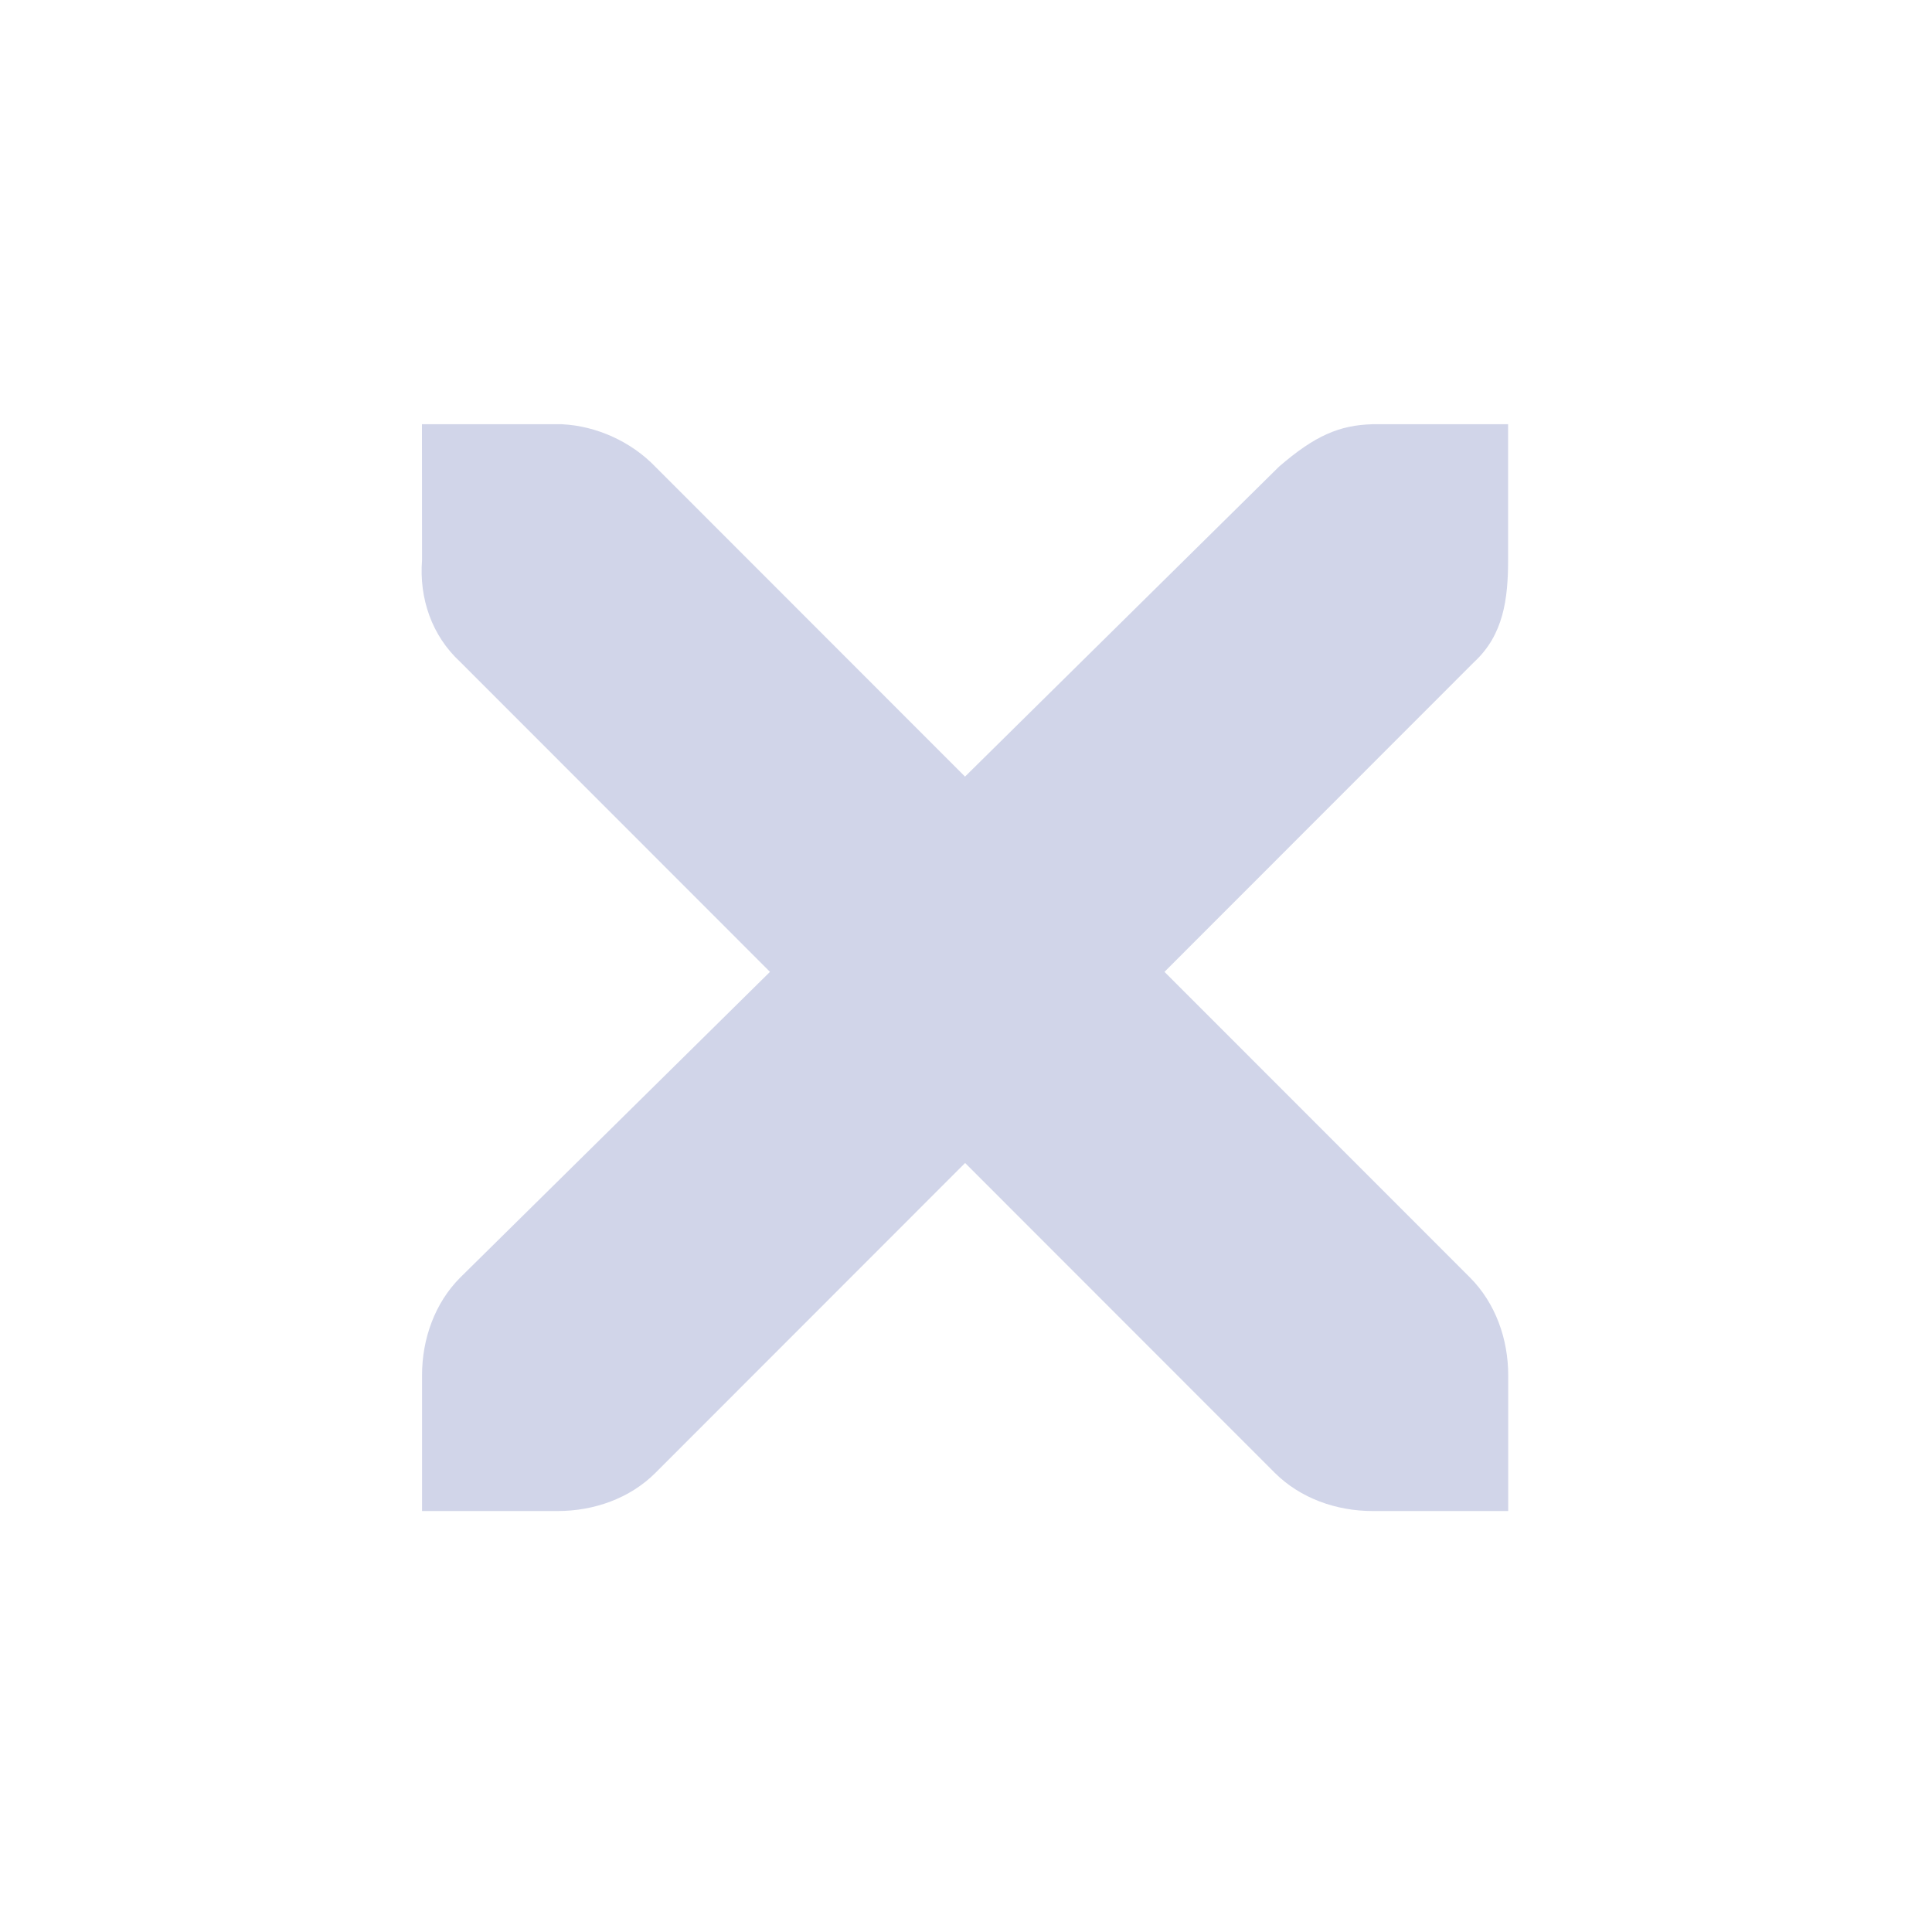 <?xml version="1.0" encoding="UTF-8" standalone="no"?>
<svg
   id="svg"
   width="32"
   height="32"
   version="1.1"
   viewBox="0 0 32 32"
   sodipodi:docname="window.svg"
   inkscape:version="1.2.1 (9c6d41e410, 2022-07-14)"
   xmlns:inkscape="http://www.inkscape.org/namespaces/inkscape"
   xmlns:sodipodi="http://sodipodi.sourceforge.net/DTD/sodipodi-0.dtd"
   xmlns="http://www.w3.org/2000/svg"
   xmlns:svg="http://www.w3.org/2000/svg"
   xmlns:rdf="http://www.w3.org/1999/02/22-rdf-syntax-ns#"
   xmlns:cc="http://creativecommons.org/ns#"
   xmlns:dc="http://purl.org/dc/elements/1.1/">
  <sodipodi:namedview
     pagecolor="#cccccc"
     bordercolor="#000000"
     borderopacity="1"
     objecttolerance="10"
     gridtolerance="10"
     guidetolerance="10"
     inkscape:pageopacity="0"
     inkscape:pageshadow="2"
     inkscape:window-width="1920"
     inkscape:window-height="1002"
     id="namedview58"
     showgrid="false"
     inkscape:zoom="7.7307006"
     inkscape:cx="29.428122"
     inkscape:cy="14.358336"
     inkscape:window-x="0"
     inkscape:window-y="0"
     inkscape:window-maximized="1"
     inkscape:current-layer="svg"
     inkscape:lockguides="true"
     inkscape:document-rotation="0"
     inkscape:pagecheckerboard="0"
     inkscape:showpageshadow="true"
     inkscape:deskcolor="#808080">
    <inkscape:grid
       type="xygrid"
       id="grid855" />
  </sodipodi:namedview>
  <defs
     id="defs4">
    <linearGradient
       id="linearGradient5606"
       inkscape:swatch="solid">
      <stop
         id="stop5608"
         offset="0"
         style="stop-color:#000000" />
    </linearGradient>
  </defs>
  <g
     id="22-22-window-close"
     transform="translate(32,10)">
    <rect
       style="opacity:0.001"
       width="22"
       height="22"
       x="0"
       y="0"
       id="rect18" />
    <g
       style="fill:#ffffff"
       transform="matrix(1.749,0,0,1.75,-107.95,-909.473)"
       id="g24">
      <g
         style="fill:#ffffff"
         transform="translate(19,-242)"
         id="g22">
        <path
           style="fill:#d1d5e9;fill-opacity:1"
           d="m 45.571,764.571 h 0.857 c 0.009,-1.1e-4 0.018,-4e-4 0.027,0 0.219,0.01 0.437,0.11 0.589,0.268 l 1.955,1.955 1.982,-1.955 c 0.228,-0.198 0.383,-0.262 0.589,-0.268 h 0.857 v 0.857 c 0,0.246 -0.029,0.472 -0.214,0.643 l -1.955,1.955 1.929,1.929 c 0.161,0.161 0.241,0.389 0.241,0.616 v 0.857 h -0.857 c -0.227,-10e-6 -0.455,-0.08 -0.616,-0.241 l -1.955,-1.955 -1.955,1.955 c -0.161,0.161 -0.389,0.241 -0.616,0.241 h -0.857 v -0.857 c -3e-6,-0.227 0.08,-0.455 0.241,-0.616 l 1.955,-1.929 -1.955,-1.955 c -0.181,-0.167 -0.26,-0.402 -0.241,-0.643 z"
           id="path20" />
      </g>
    </g>
  </g>
  <g
     id="16-16-window-close"
     transform="translate(54,32)">
    <rect
       style="opacity:0.001"
       width="16"
       height="16"
       x="0"
       y="-16"
       id="rect27" />
    <g
       style="fill:#ffffff"
       transform="matrix(1.25,0,0,1.25,-76.965,-665.481)"
       id="g33">
      <g
         style="fill:#ffffff"
         transform="translate(19,-242)"
         id="g31">
        <path
           style="fill:#d1d5e9;fill-opacity:1"
           d="m 45.8,764.8 h 0.8 c 0.008,-10e-5 0.017,-3.7e-4 0.025,0 0.204,0.009 0.408,0.103 0.55,0.25 l 1.825,1.825 1.85,-1.825 c 0.212,-0.184 0.357,-0.244 0.55,-0.25 h 0.8 v 0.8 c 0,0.229 -0.027,0.441 -0.2,0.6 l -1.825,1.825 1.8,1.8 c 0.151,0.151 0.225,0.363 0.225,0.575 v 0.8 h -0.8 c -0.212,-10e-6 -0.424,-0.074 -0.575,-0.225 l -1.825,-1.825 -1.825,1.825 c -0.151,0.151 -0.363,0.225 -0.575,0.225 h -0.8 v -0.8 c -3e-6,-0.212 0.074,-0.424 0.225,-0.575 l 1.825,-1.8 -1.825,-1.825 c -0.169,-0.156 -0.243,-0.375 -0.225,-0.6 z"
           id="path29" />
      </g>
    </g>
  </g>
  <g
     id="window-close">
    <rect
       width="32"
       height="32"
       x="0"
       y="0"
       style="opacity:0.001"
       id="rect36" />
    <g
       style="opacity:0.2"
       transform="matrix(1.749,0,0,1.75,-102.95,-903.473)"
       id="g46">
      <g
         transform="translate(19,-242)"
         id="g44" />
    </g>
    <g
       transform="matrix(1.749,0,0,1.75,-102.95,-904.473)"
       style="fill:#ffffff"
       id="g52">
      <g
         transform="translate(19,-242)"
         style="fill:#ffffff"
         id="g50">
        <path
           d="m 43.858,762.857 h 1.286 c 0.014,-1.1e-4 0.027,-4e-4 0.04,0 0.328,0.016 0.656,0.165 0.884,0.402 l 2.933,2.933 2.973,-2.933 c 0.342,-0.296 0.574,-0.393 0.884,-0.402 h 1.286 v 1.286 c 0,0.368 -0.044,0.708 -0.321,0.964 l -2.933,2.933 2.893,2.893 c 0.242,0.242 0.362,0.583 0.362,0.924 v 1.286 h -1.286 c -0.341,-10e-6 -0.682,-0.12 -0.924,-0.361 l -2.933,-2.933 -2.933,2.933 c -0.242,0.242 -0.583,0.361 -0.924,0.361 h -1.286 v -1.286 c -3e-6,-0.341 0.12,-0.682 0.362,-0.924 l 2.933,-2.893 -2.933,-2.933 c -0.271,-0.25 -0.39,-0.603 -0.362,-0.964 z"
           style="fill:#d1d5e9;fill-opacity:1;stroke-width:1.5"
           id="path48" />
      </g>
    </g>
  </g>
  <g
     id="g1397"
     transform="translate(10,-22)">
    <path
       id="rect838-6"
       d="M 0,0 H 22 V 22 H 0 Z"
       fill="none" />
    <g
       id="g1405"
       transform="translate(-32,32)">
      <path
         id="rect838"
         d="M 0,0 H 22 V 22 H 0 Z"
         fill="none" />
    </g>
  </g>
  <g
     id="window-pin">
    <path
       id="path1140"
       d="m -7.5,12.793 -0.707,0.707 0.5,1.5 -4.705,4.705 c -0.89,-0.461 -1.878,-0.703 -2.881,-0.705 H -16 l -0.354,0.354 3.146,3.146 L -19,28.293 v 0.707 h 0.707 L -12.5,23.207 -9.354,26.354 -9,26 v -0.707 c -0.002,-1.003 -0.244,-1.99 -0.705,-2.881 L -5,17.707 l 1.5,0.5 0.707,-0.707 z"
       class="ColorScheme-Text"
       stroke-linecap="square"
       stroke-miterlimit="0"
       style="fill:#d1d5e9;fill-opacity:1" />
    <path
       id="rect838-67"
       d="M -22,10 H 0 v 22 h -22 z"
       fill="none" />
  </g>
  <g
     id="window-unpin">
    <path
       id="path1140-0"
       d="M 24.5,-19.207 23.793,-18.5 l 0.5,1.5 -4.705,4.705 C 18.697,-12.756 17.71,-12.998 16.707,-13 H 16 L 15.646,-12.646 18.793,-9.5 13,-3.707 V -3 h 0.707 L 19.5,-8.793 22.646,-5.646 23,-6 v -0.707 c -0.002,-1.003 -0.244,-1.99 -0.705,-2.881 L 27,-14.293 l 1.5,0.5 L 29.207,-14.5 Z"
       class="ColorScheme-ButtonFocus"
       stroke-linecap="square"
       stroke-miterlimit="0"
       style="fill:#7580bc;fill-opacity:1" />
    <path
       id="rect838-6-3"
       d="M 10,-22 H 32 V 0 H 10 Z"
       fill="none" />
  </g>
</svg>
